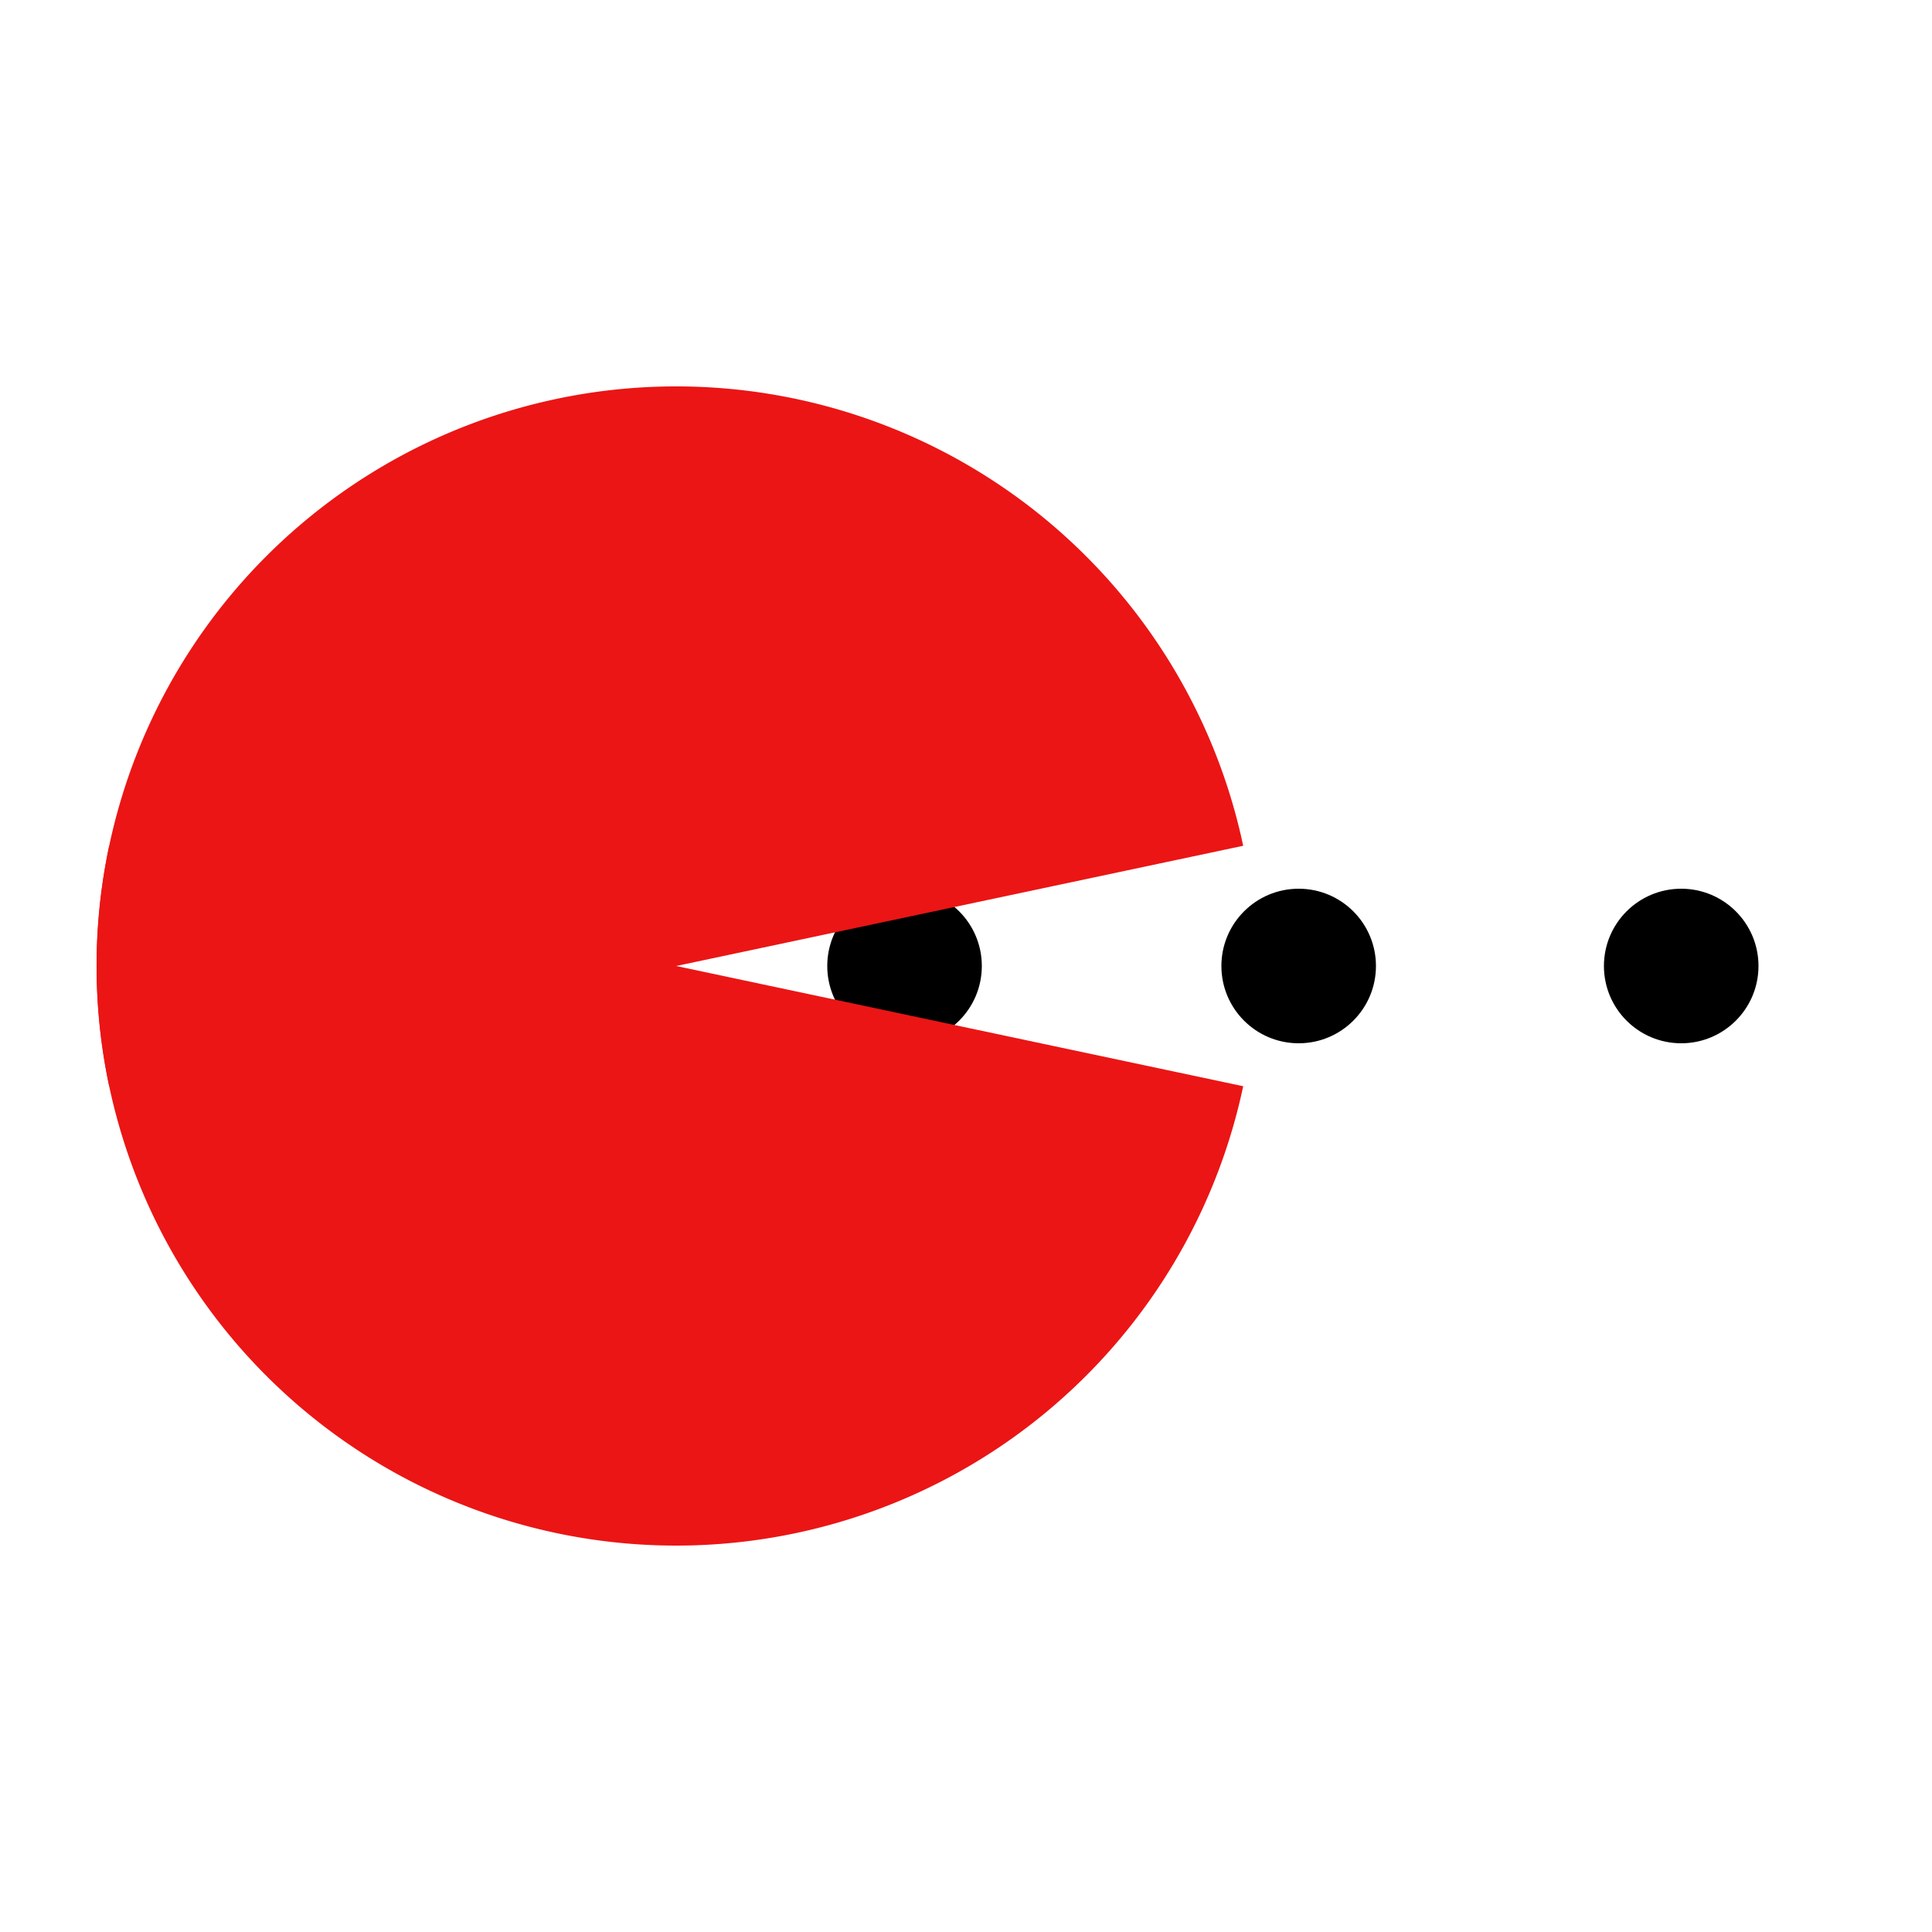 <svg width="200px"  height="200px"  xmlns="http://www.w3.org/2000/svg" viewBox="0 0 100 100" preserveAspectRatio="xMidYMid" class="lds-pacman" style="background: none;"><g ng-attr-style="display:{{config.showBean}}" style="display:block"><circle cx="46.819" cy="50" r="4" ng-attr-fill="{{config.c2}}" fill="#000000"><animate attributeName="cx" calcMode="linear" values="95;35" keyTimes="0;1" dur="1" begin="-0.67s" repeatCount="indefinite"></animate><animate attributeName="fill-opacity" calcMode="linear" values="0;1;1" keyTimes="0;0.2;1" dur="1" begin="-0.67s" repeatCount="indefinite"></animate></circle><circle cx="67.219" cy="50" r="4" ng-attr-fill="{{config.c2}}" fill="#000000"><animate attributeName="cx" calcMode="linear" values="95;35" keyTimes="0;1" dur="1" begin="-0.33s" repeatCount="indefinite"></animate><animate attributeName="fill-opacity" calcMode="linear" values="0;1;1" keyTimes="0;0.2;1" dur="1" begin="-0.33s" repeatCount="indefinite"></animate></circle><circle cx="87.019" cy="50" r="4" ng-attr-fill="{{config.c2}}" fill="#000000"><animate attributeName="cx" calcMode="linear" values="95;35" keyTimes="0;1" dur="1" begin="0s" repeatCount="indefinite"></animate><animate attributeName="fill-opacity" calcMode="linear" values="0;1;1" keyTimes="0;0.2;1" dur="1" begin="0s" repeatCount="indefinite"></animate></circle></g><g ng-attr-transform="translate({{config.showBeanOffset}} 0)" transform="translate(-15 0)"><path d="M50 50L20 50A30 30 0 0 0 80 50Z" ng-attr-fill="{{config.c1}}" fill="rgb(235, 21, 21)" transform="rotate(11.971 50 50)"><animateTransform attributeName="transform" type="rotate" calcMode="linear" values="0 50 50;45 50 50;0 50 50" keyTimes="0;0.5;1" dur="1s" begin="0s" repeatCount="indefinite"></animateTransform></path><path d="M50 50L20 50A30 30 0 0 1 80 50Z" ng-attr-fill="{{config.c1}}" fill="rgb(235, 21, 21)" transform="rotate(-11.971 50 50)"><animateTransform attributeName="transform" type="rotate" calcMode="linear" values="0 50 50;-45 50 50;0 50 50" keyTimes="0;0.5;1" dur="1s" begin="0s" repeatCount="indefinite"></animateTransform></path></g></svg>